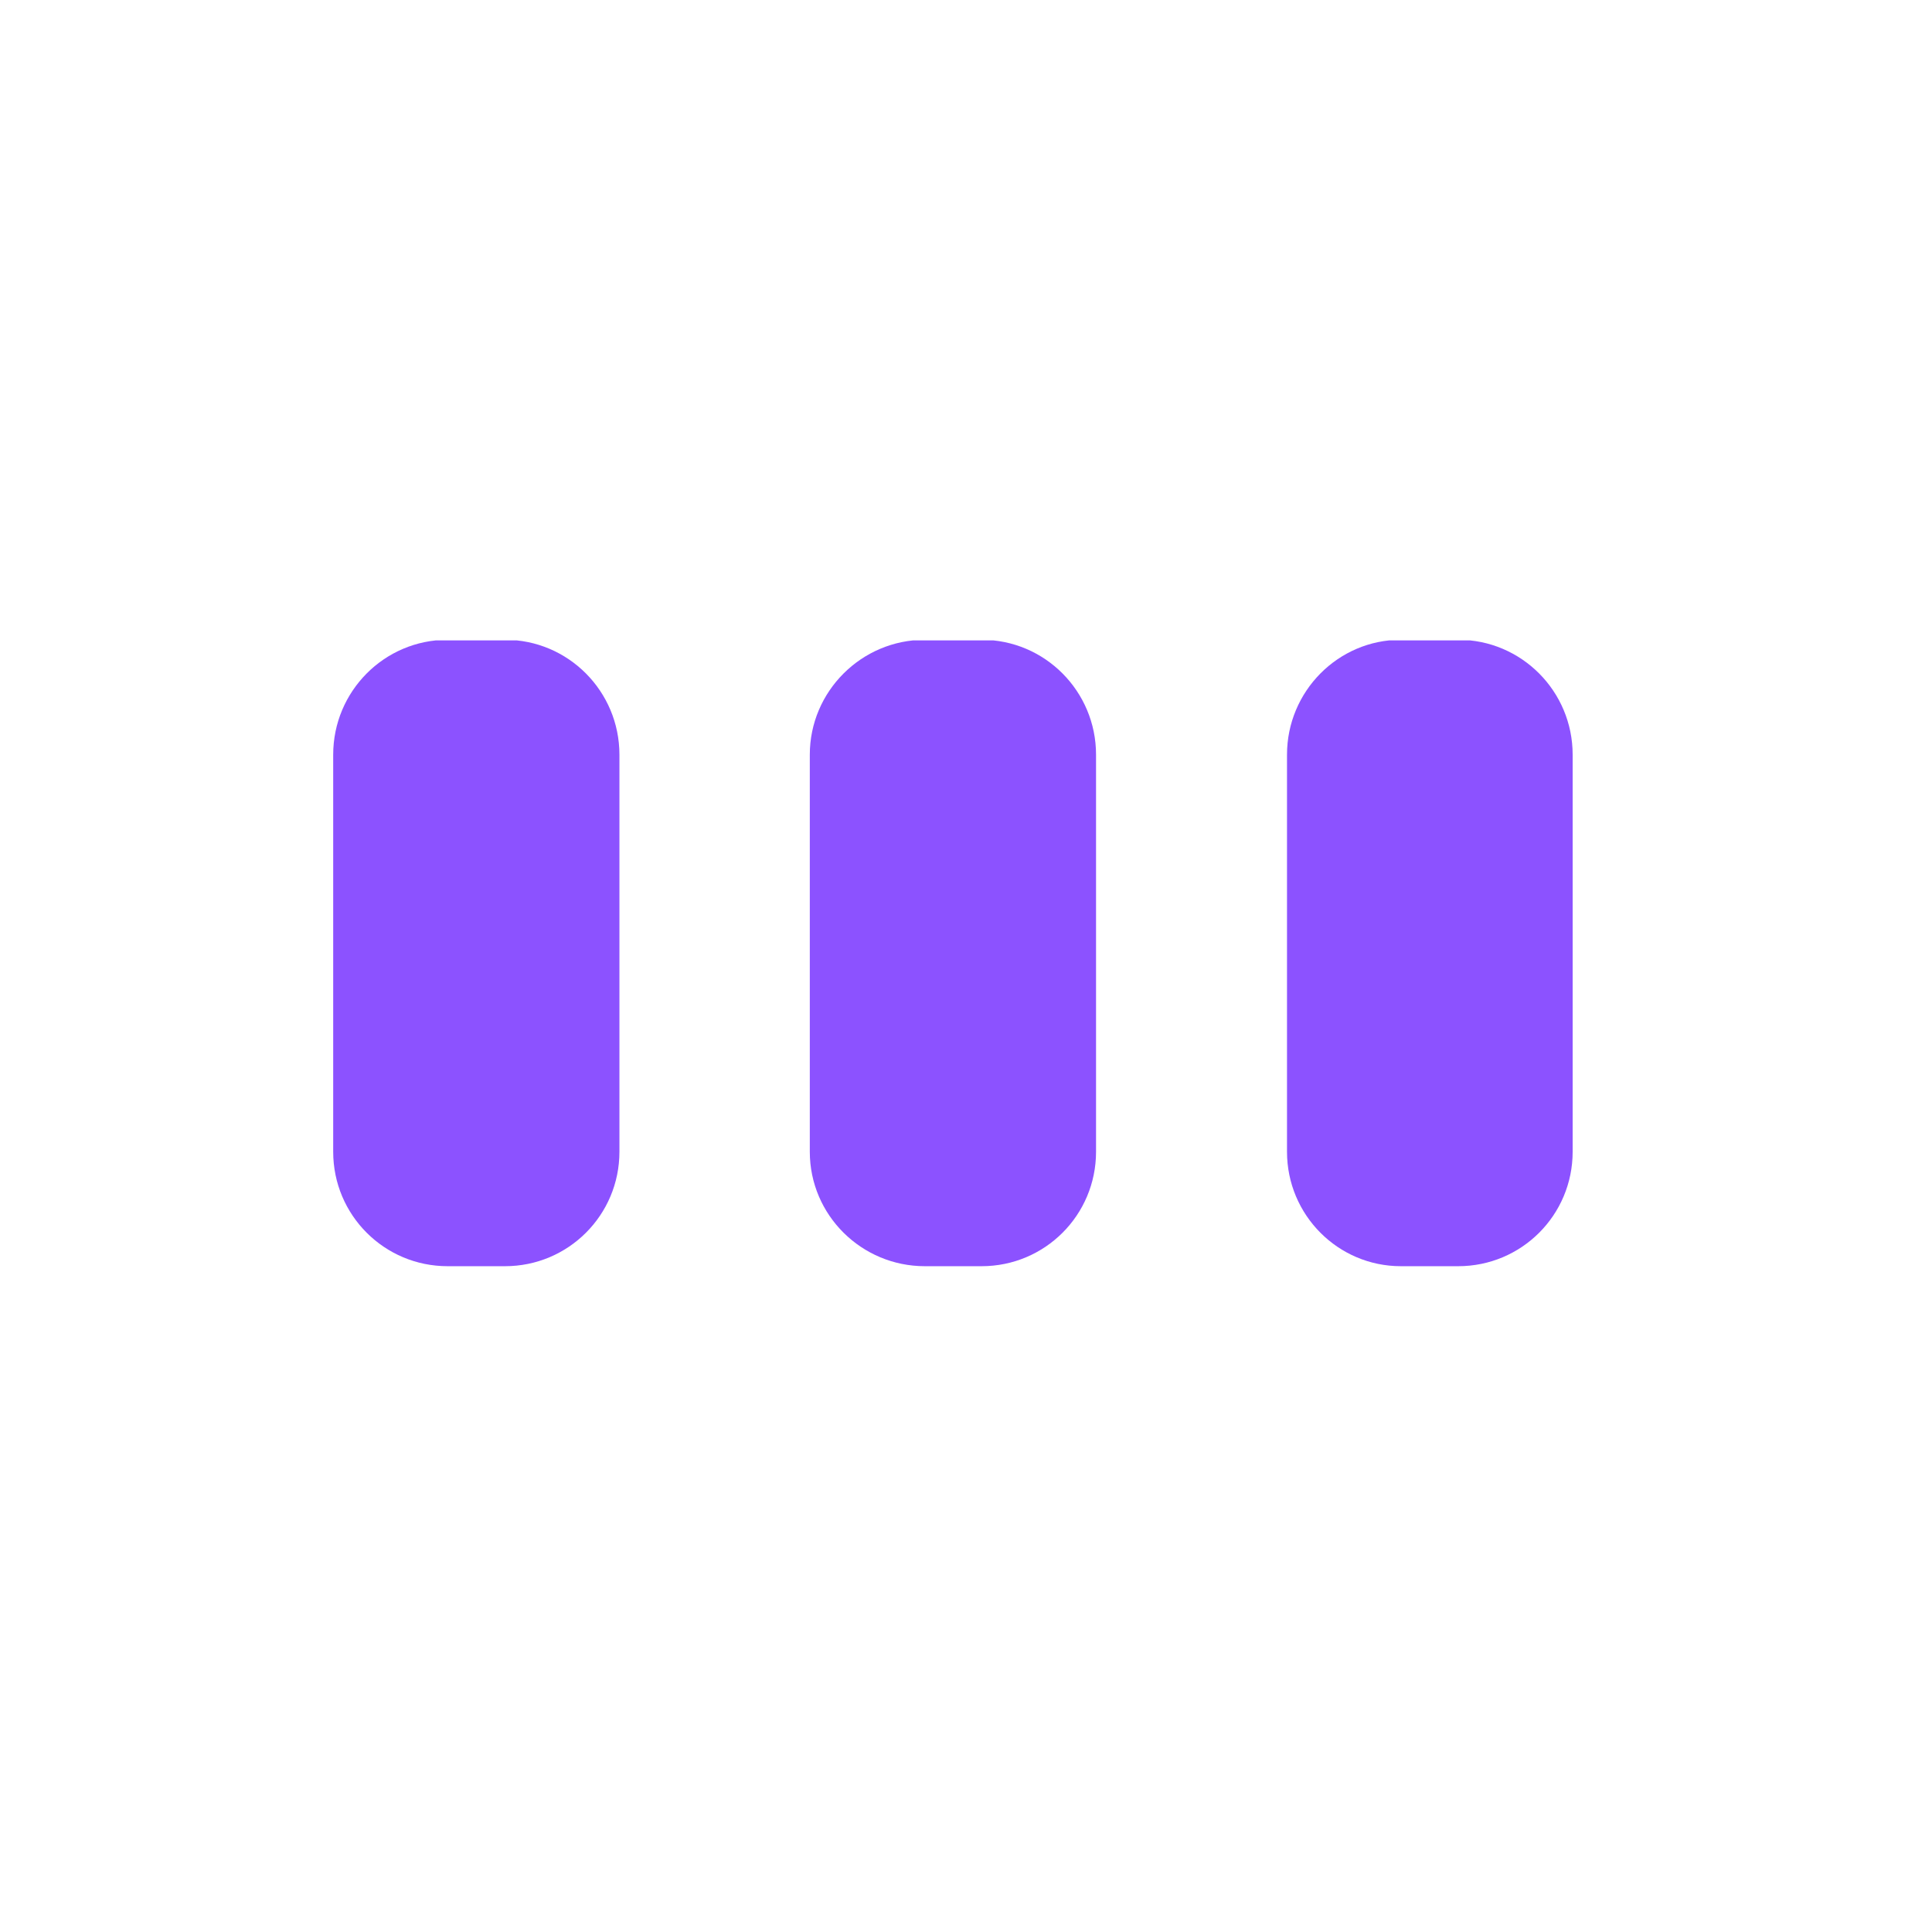 <?xml version="1.0" encoding="UTF-8"?>
<svg xmlns="http://www.w3.org/2000/svg" xmlns:xlink="http://www.w3.org/1999/xlink" width="50px" height="50px" viewBox="0 0 13 13" version="1.1">
<defs>
<clipPath id="clip1">
  <path d="M 2.234 4.301 L 4.168 4.301 L 4.168 8.527 L 2.234 8.527 Z M 2.234 4.301 "/>
</clipPath>
<clipPath id="clip2">
  <path d="M 2.242 7.75 L 2.242 5.078 C 2.242 4.652 2.586 4.305 3.012 4.305 L 3.398 4.305 C 3.824 4.305 4.168 4.652 4.168 5.078 L 4.168 7.75 C 4.168 8.176 3.824 8.52 3.398 8.52 L 3.012 8.52 C 2.586 8.52 2.242 8.176 2.242 7.75 Z M 2.242 7.75 "/>
</clipPath>
<clipPath id="clip3">
  <path d="M 5.445 4.301 L 7.375 4.301 L 7.375 8.527 L 5.445 8.527 Z M 5.445 4.301 "/>
</clipPath>
<clipPath id="clip4">
  <path d="M 5.449 7.75 L 5.449 5.078 C 5.449 4.652 5.797 4.305 6.223 4.305 L 6.605 4.305 C 7.031 4.305 7.375 4.652 7.375 5.078 L 7.375 7.75 C 7.375 8.176 7.031 8.52 6.605 8.52 L 6.223 8.52 C 5.797 8.52 5.449 8.176 5.449 7.75 Z M 5.449 7.75 "/>
</clipPath>
<clipPath id="clip5">
  <path d="M 8.652 4.301 L 10.582 4.301 L 10.582 8.527 L 8.652 8.527 Z M 8.652 4.301 "/>
</clipPath>
<clipPath id="clip6">
  <path d="M 8.66 7.75 L 8.66 5.078 C 8.66 4.652 9.004 4.305 9.426 4.305 L 9.812 4.305 C 10.238 4.305 10.582 4.652 10.582 5.078 L 10.582 7.75 C 10.582 8.176 10.238 8.52 9.812 8.52 L 9.426 8.52 C 9.004 8.52 8.66 8.176 8.66 7.75 Z M 8.66 7.75 "/>
</clipPath>
</defs>
<g id="surface1">
<g clip-path="url(#clip1)" clip-rule="nonzero">
<g clip-path="url(#clip2)" clip-rule="nonzero">
<path style=" stroke:none;fill-rule:nonzero;fill:rgb(54.902%,32.157%,100%);fill-opacity:1;" d="M 2.242 8.52 L 2.242 4.309 L 4.168 4.309 L 4.168 8.52 Z M 2.242 8.52 "/>
</g>
</g>
<g clip-path="url(#clip3)" clip-rule="nonzero">
<g clip-path="url(#clip4)" clip-rule="nonzero">
<path style=" stroke:none;fill-rule:nonzero;fill:rgb(54.902%,32.157%,100%);fill-opacity:1;" d="M 5.449 8.52 L 5.449 4.309 L 7.375 4.309 L 7.375 8.52 Z M 5.449 8.52 "/>
</g>
</g>
<g clip-path="url(#clip5)" clip-rule="nonzero">
<g clip-path="url(#clip6)" clip-rule="nonzero">
<path style=" stroke:none;fill-rule:nonzero;fill:rgb(54.902%,32.157%,100%);fill-opacity:1;" d="M 8.66 8.52 L 8.66 4.309 L 10.582 4.309 L 10.582 8.52 Z M 8.66 8.52 "/>
</g>
</g>
</g>
</svg>
